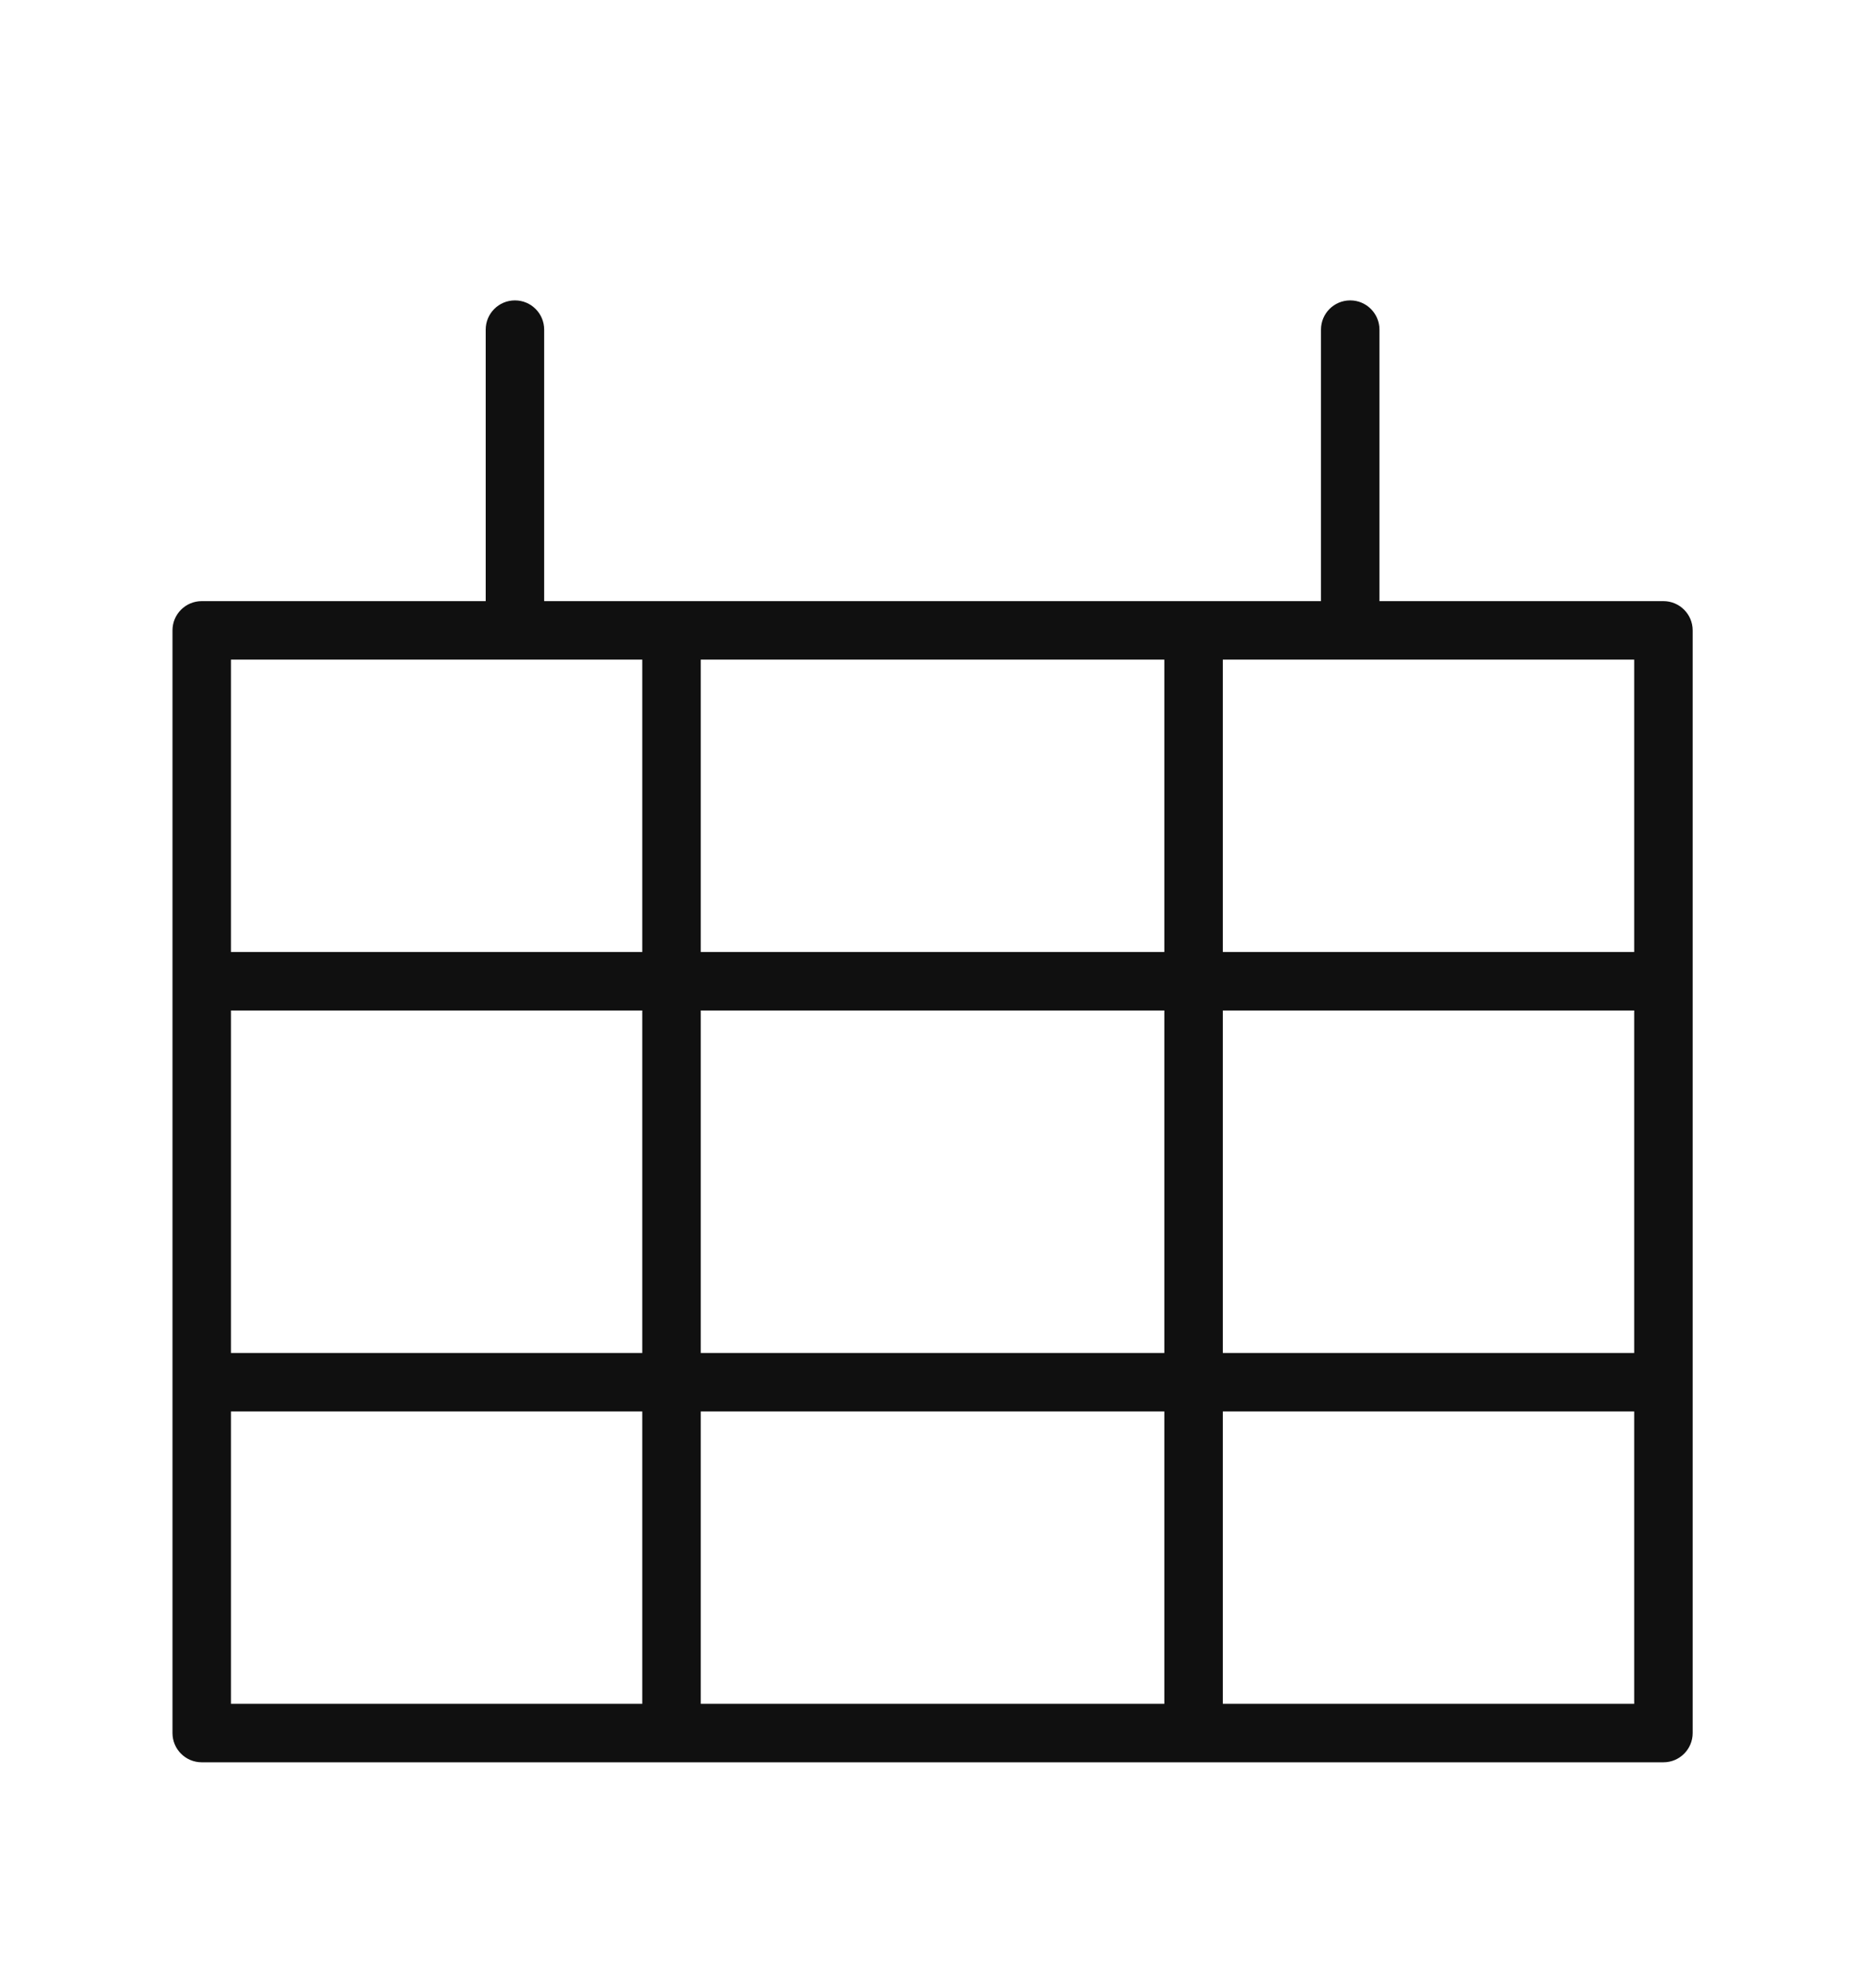 <svg width="32" height="34" viewBox="0 0 32 34" fill="none" xmlns="http://www.w3.org/2000/svg">
<path d="M3.45 10.78V10.28C3.174 10.28 2.95 10.504 2.95 10.78H3.45ZM28.45 10.78H28.95C28.95 10.504 28.726 10.28 28.45 10.28V10.78ZM28.45 29.637V30.137C28.726 30.137 28.95 29.913 28.95 29.637H28.45ZM3.45 29.637H2.95C2.95 29.913 3.174 30.137 3.45 30.137V29.637ZM9.307 5.637C9.307 5.361 9.083 5.137 8.807 5.137C8.531 5.137 8.307 5.361 8.307 5.637H9.307ZM23.593 5.637C23.593 5.361 23.369 5.137 23.093 5.137C22.816 5.137 22.593 5.361 22.593 5.637H23.593ZM3.45 11.28H8.807V10.28H3.45V11.28ZM9.307 10.78V5.637H8.307V10.78H9.307ZM23.093 11.28H28.45V10.28H23.093V11.28ZM23.593 10.78V5.637H22.593V10.78H23.593ZM3.95 16.78V10.78H2.95V16.78H3.95ZM27.95 10.78V16.78H28.95V10.78H27.95ZM3.45 17.28H28.45V16.28H3.45V17.28ZM27.95 16.78V23.637H28.95V16.78H27.95ZM27.95 23.637V29.637H28.95V23.637H27.95ZM3.95 29.637V23.637H2.95V29.637H3.95ZM3.95 23.637V16.78H2.95V23.637H3.95ZM28.45 23.137H3.45V24.137H28.45V23.137ZM11.485 29.137H3.45V30.137H11.485V29.137ZM8.807 11.28H11.485V10.28H8.807V11.28ZM11.985 29.637V10.78H10.985V29.637H11.985ZM11.485 11.28H20.414V10.28H11.485V11.28ZM20.414 11.28H23.093V10.28H20.414V11.28ZM28.45 29.137H20.414V30.137H28.45V29.137ZM20.414 29.137H11.485V30.137H20.414V29.137ZM19.914 10.78V29.637H20.914V10.78H19.914Z" fill="#101010"/>
</svg>
